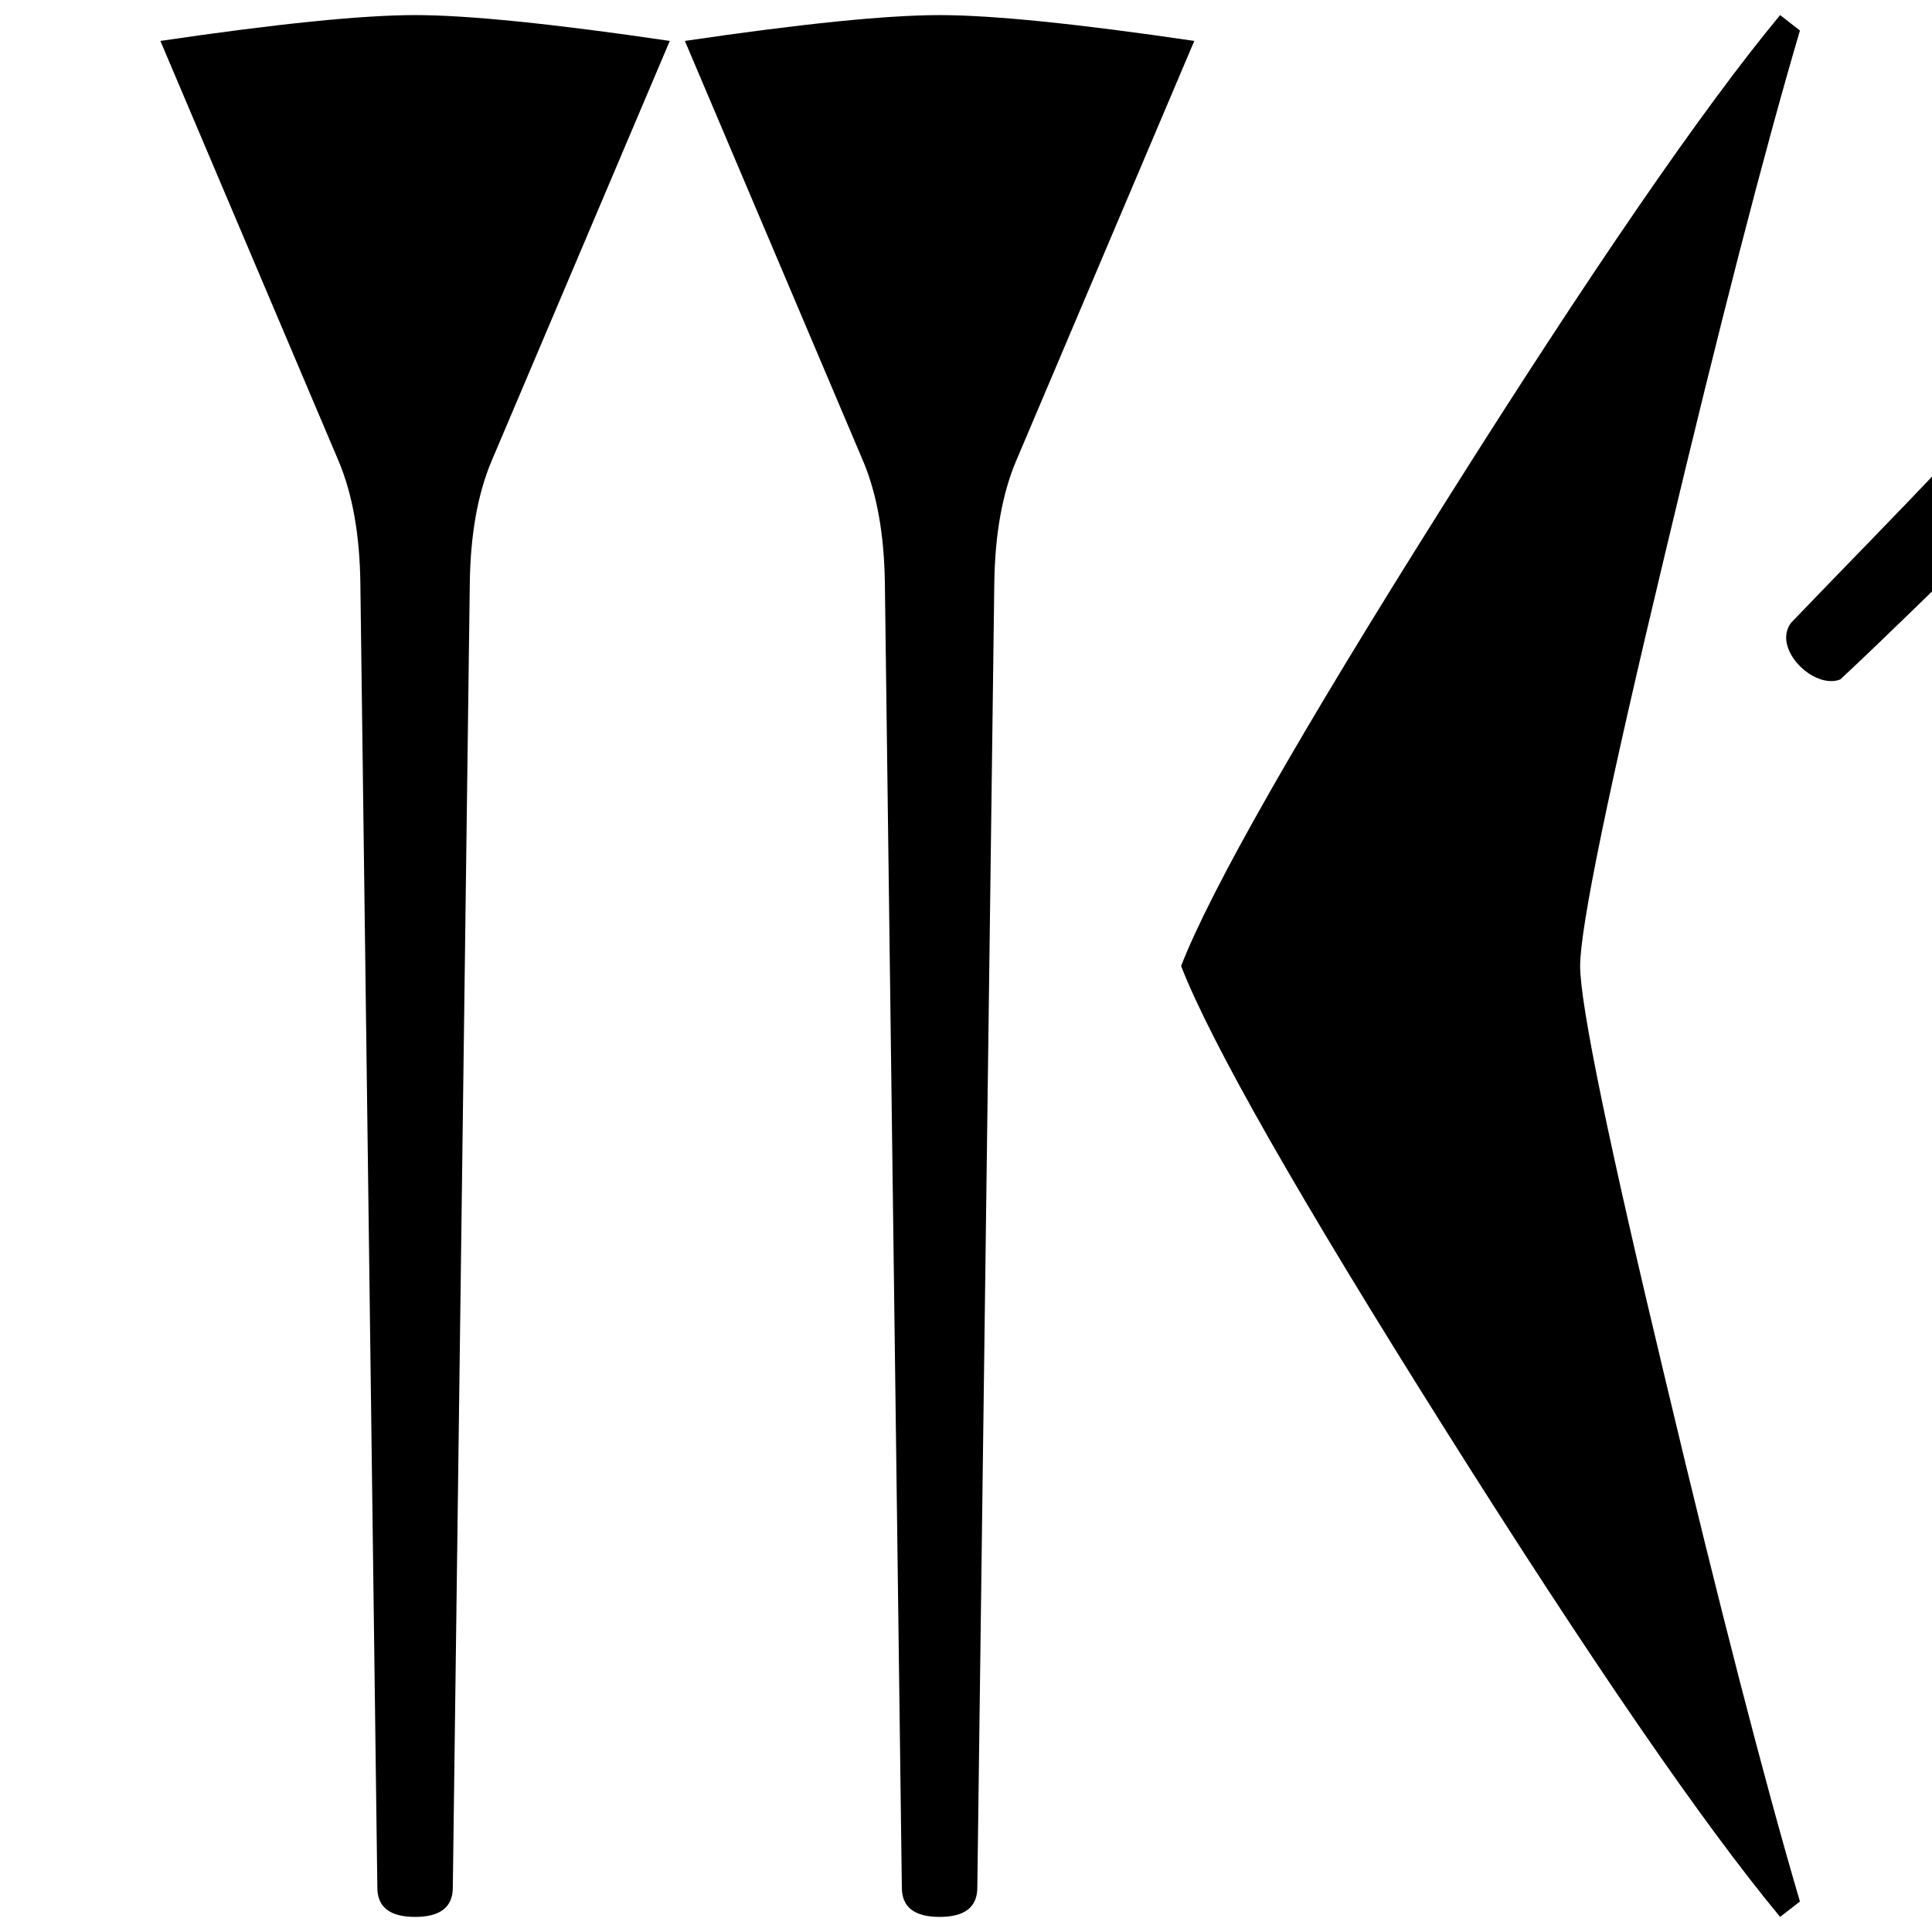 <svg xmlns="http://www.w3.org/2000/svg" width="2048" height="2048" viewBox="0 0 541.867 541.867">
   <path d="M504.826 533.31l-5.557 4.324q-32.543-39.242-93.927-136.677-61.383-97.434-74.083-130.025 12.7-32.589 74.083-130.024 61.384-97.436 93.927-136.675l5.557 4.324q-15.082 51.21-37.571 145.653-24.077 100.428-24.077 116.722 0 16.295 24.077 116.725 22.49 94.44 37.57 145.653zM187.854 11.477l-50.006 117.874q-5.82 13.83-6.086 34.244L127 529.402q0 8.232-10.583 8.232-10.584 0-10.584-8.232l-4.762-365.806q-.265-20.414-6.086-34.244L44.98 11.477q49.212-7.244 71.438-7.244 22.224 0 71.437 7.243zm147.108 0l-50.006 117.874q-5.82 13.83-6.085 34.244l-4.763 365.807q0 8.232-10.583 8.232t-10.583-8.232l-4.762-365.806q-.265-20.414-6.085-34.244L192.088 11.478q49.213-7.243 71.438-7.243t71.437 7.242zM687.76 102.241c-35.538 11.176-71.228 21.893-106.665 33.369-11.293 3.474-20.1 11.362-28.164 19.612-12.294 11.748-24.347 23.77-36.794 35.345-7.499 2.935-19.261-8.797-13.752-15.942 14.793-15.443 29.856-30.64 44.476-46.242 10.693-13.964 13.552-31.712 19.187-47.973l23.693-76.177c26.472 20.966 53.15 42.212 74.3 68.786 8.086 9.593 15.95 19.37 23.718 29.222z" />
</svg>